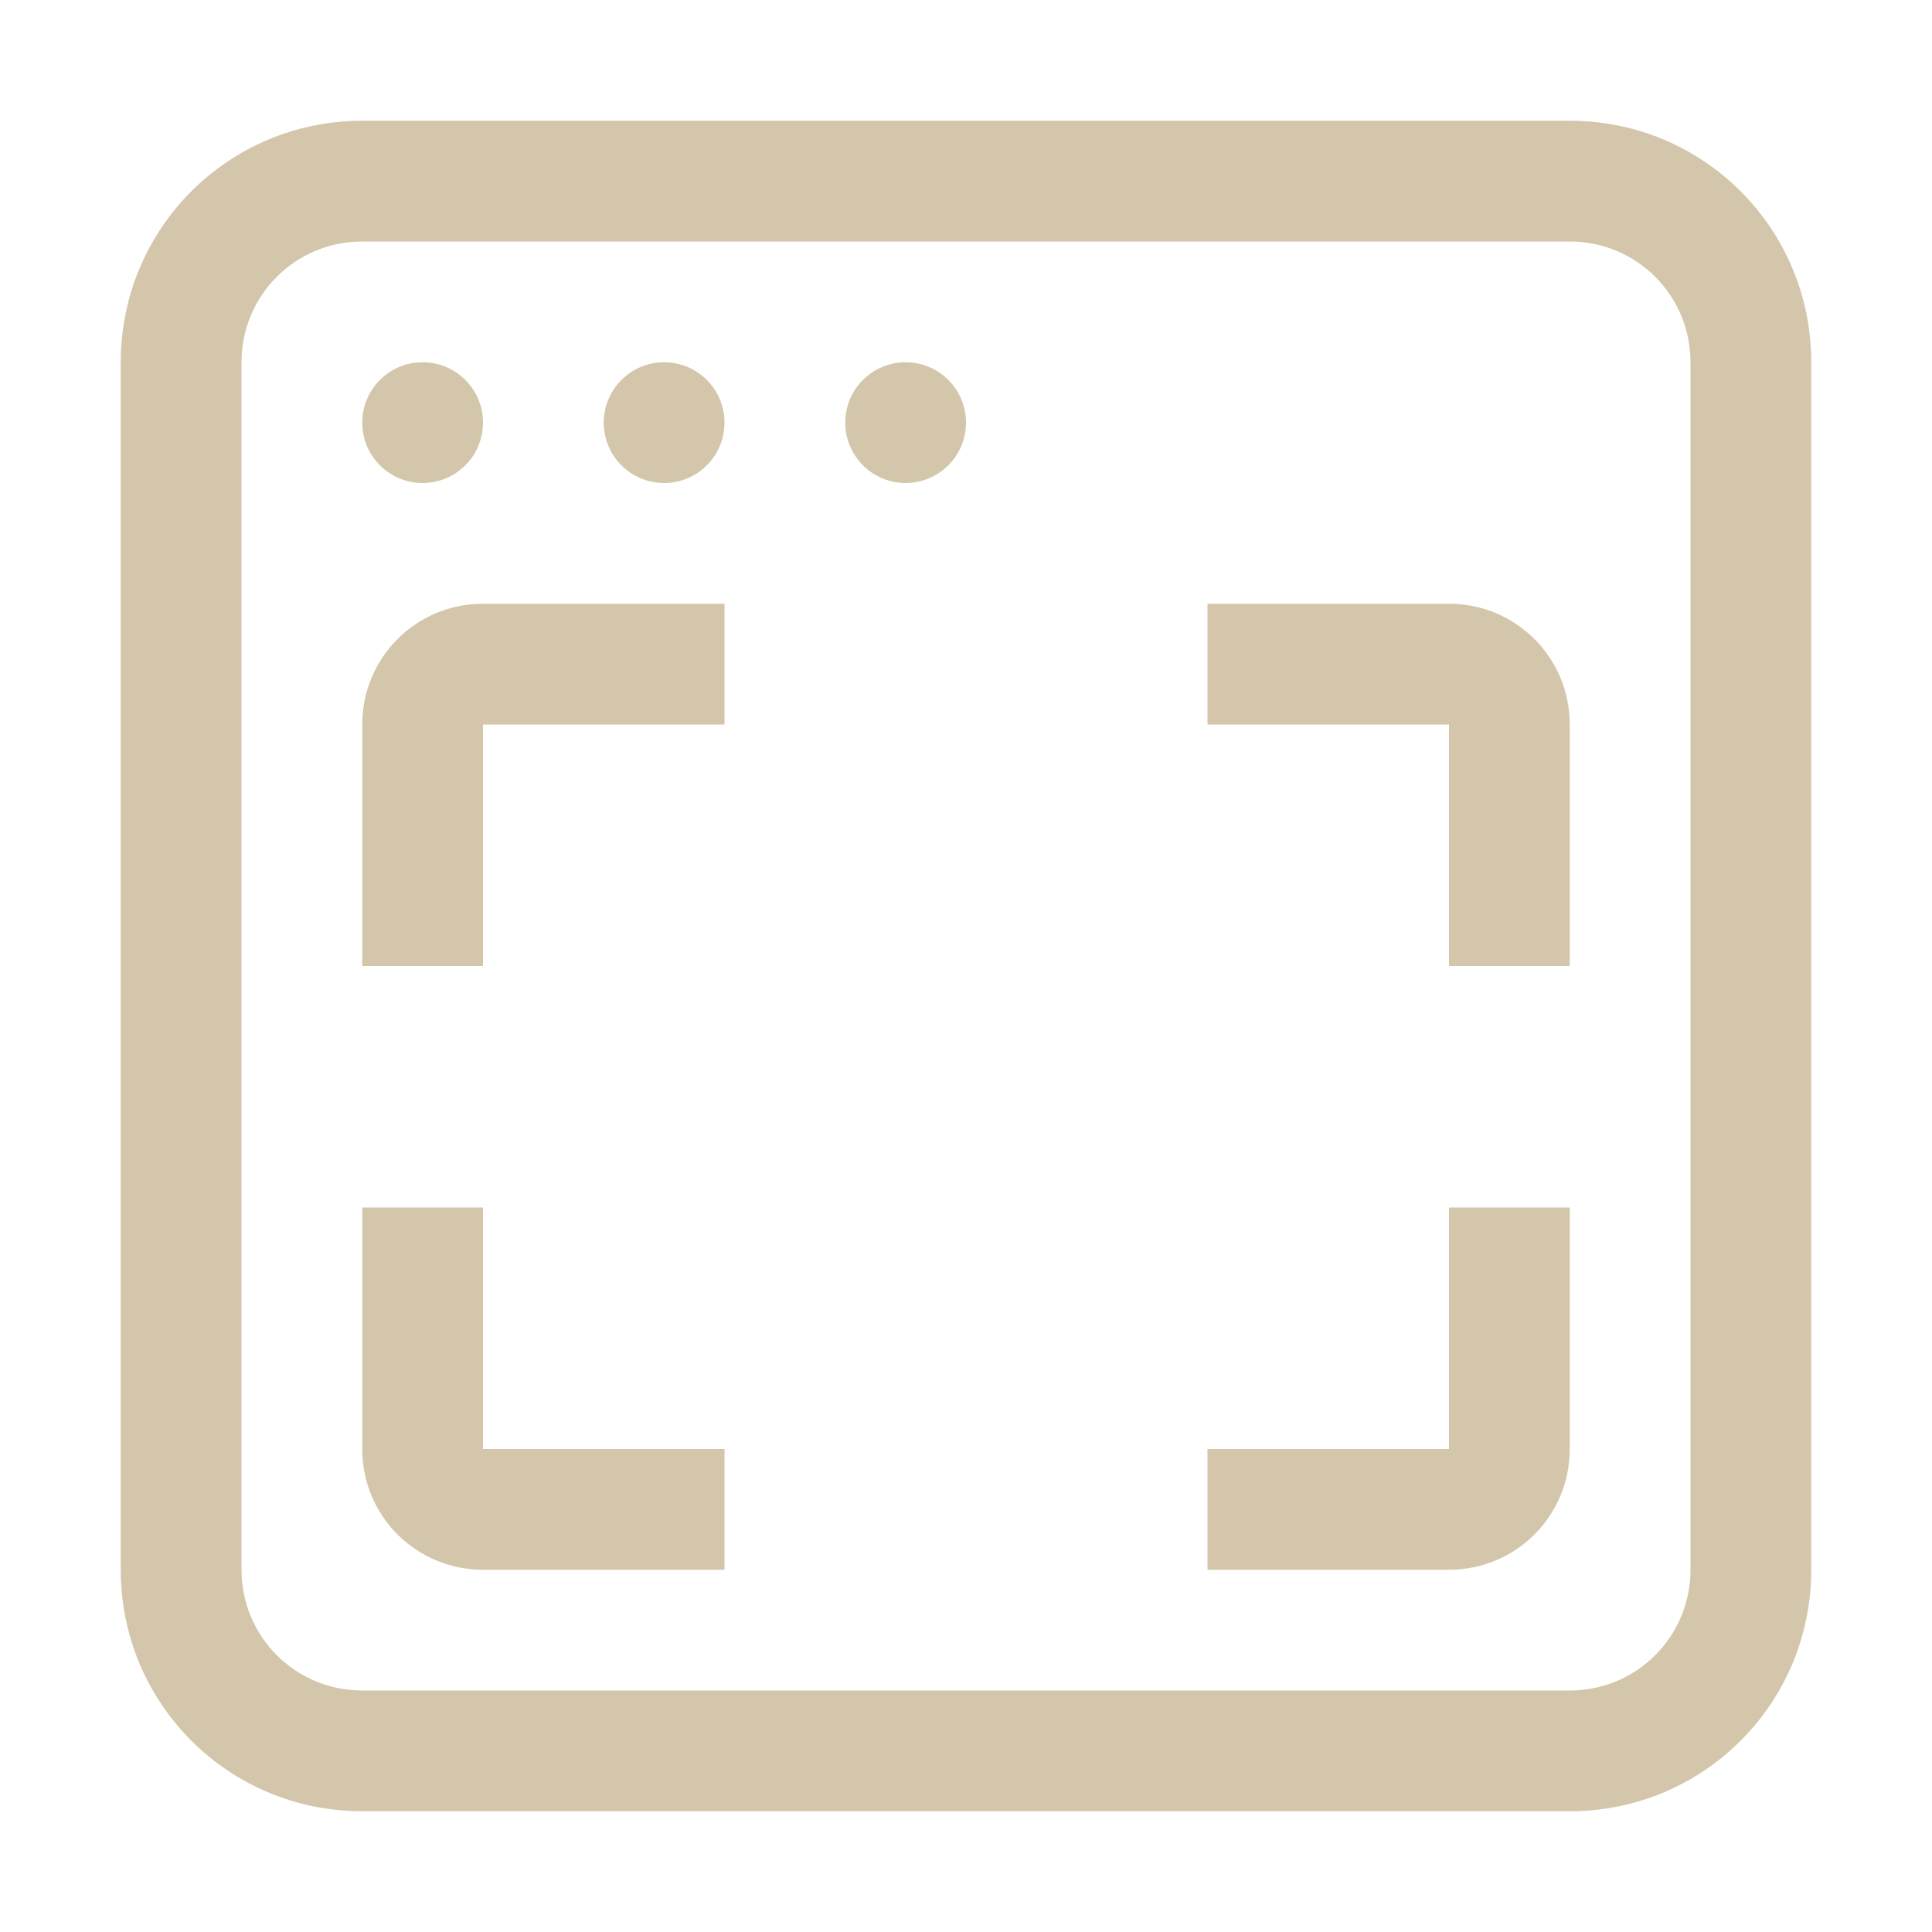 <svg width="16" height="16" version="1.1" xmlns="http://www.w3.org/2000/svg">
 <path d="m3 1c-1.108 0-2 0.892-2 2v10c0 1.108 0.892 2 2 2h10c1.108 0 2-0.892 2-2v-10c0-1.108-0.892-2-2-2zm0 1h10c0.554 0 1 0.446 1 1v10c0 0.554-0.446 1-1 1h-10c-0.554 0-1-0.446-1-1v-10c0-0.554 0.446-1 1-1z" fill="#D3C6AA" stroke-linecap="round" stroke-linejoin="round"/>
 <path d="m4 5c-0.554 0-1 0.446-1 1v2h1v-2h2v-1zm6 0v1h2v2h1v-2c0-0.554-0.446-1-1-1zm-7 5v2c0 0.554 0.446 1 1 1h2v-1h-2v-2zm9 0v2h-2v1h2c0.554 0 1-0.446 1-1v-2z" fill="#D3C6AA" stroke-linecap="round" stroke-linejoin="round"/>
 <circle cx="3.5" cy="3.5" r=".5" fill="#D3C6AA" stroke-linecap="round" stroke-linejoin="round"/>
 <circle cx="5.5" cy="3.5" r=".5" fill="#D3C6AA" stroke-linecap="round" stroke-linejoin="round"/>
 <circle cx="7.5" cy="3.5" r=".5" fill="#D3C6AA" stroke-linecap="round" stroke-linejoin="round"/>
</svg>
